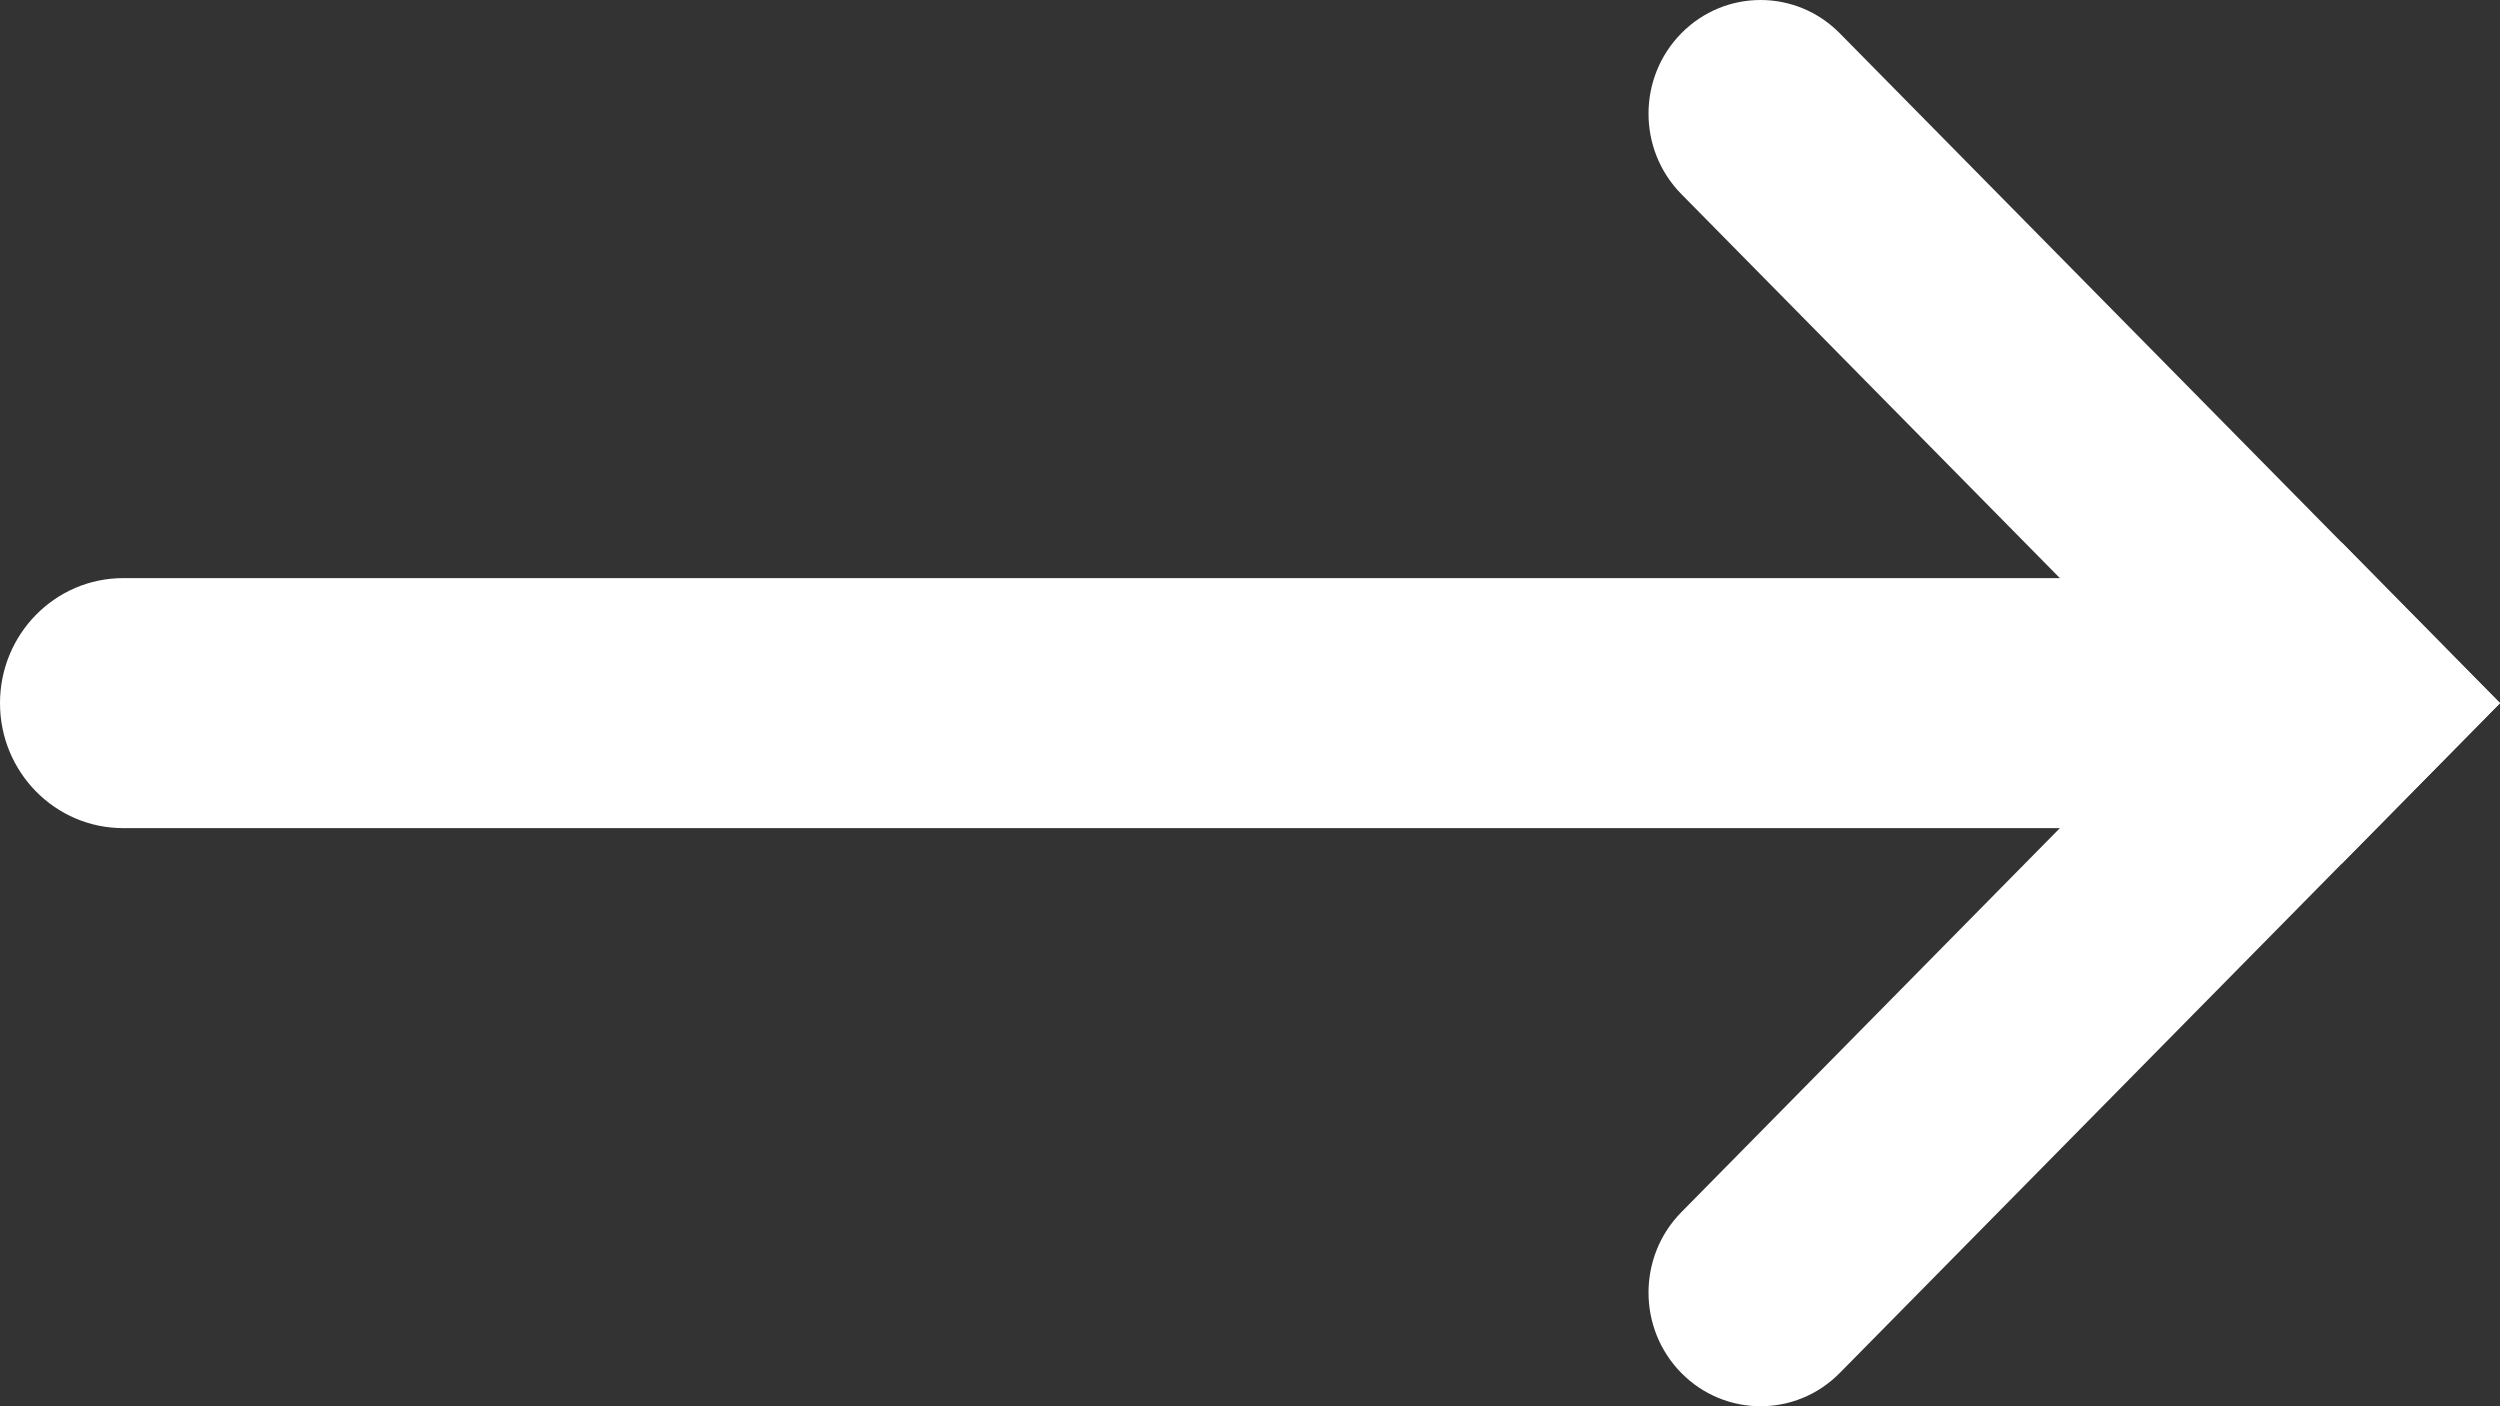 <svg width="32" height="18" viewBox="0 0 32 18" fill="none" xmlns="http://www.w3.org/2000/svg">
<rect x="0" y="0" width="32" height="18" fill="#333333" stroke="none"/>
<path d="M21.521 15.516C20.961 16.084 20.961 17.006 21.521 17.574C22.081 18.142 22.989 18.142 23.549 17.574L32 9L29.972 6.942L21.521 15.516Z" fill="white"/>
<path d="M29.972 11.058L32 9L23.549 0.426C22.989 -0.142 22.081 -0.142 21.521 0.426C20.961 0.994 20.961 1.916 21.521 2.484L29.972 11.058Z" fill="white"/>
<path d="M0 9C0 8.116 0.706 7.4 1.577 7.4H26.817C27.688 7.4 28.394 8.116 28.394 9C28.394 9.884 27.688 10.6 26.817 10.6H1.577C0.706 10.6 0 9.884 0 9Z" fill="white"/>
</svg>
